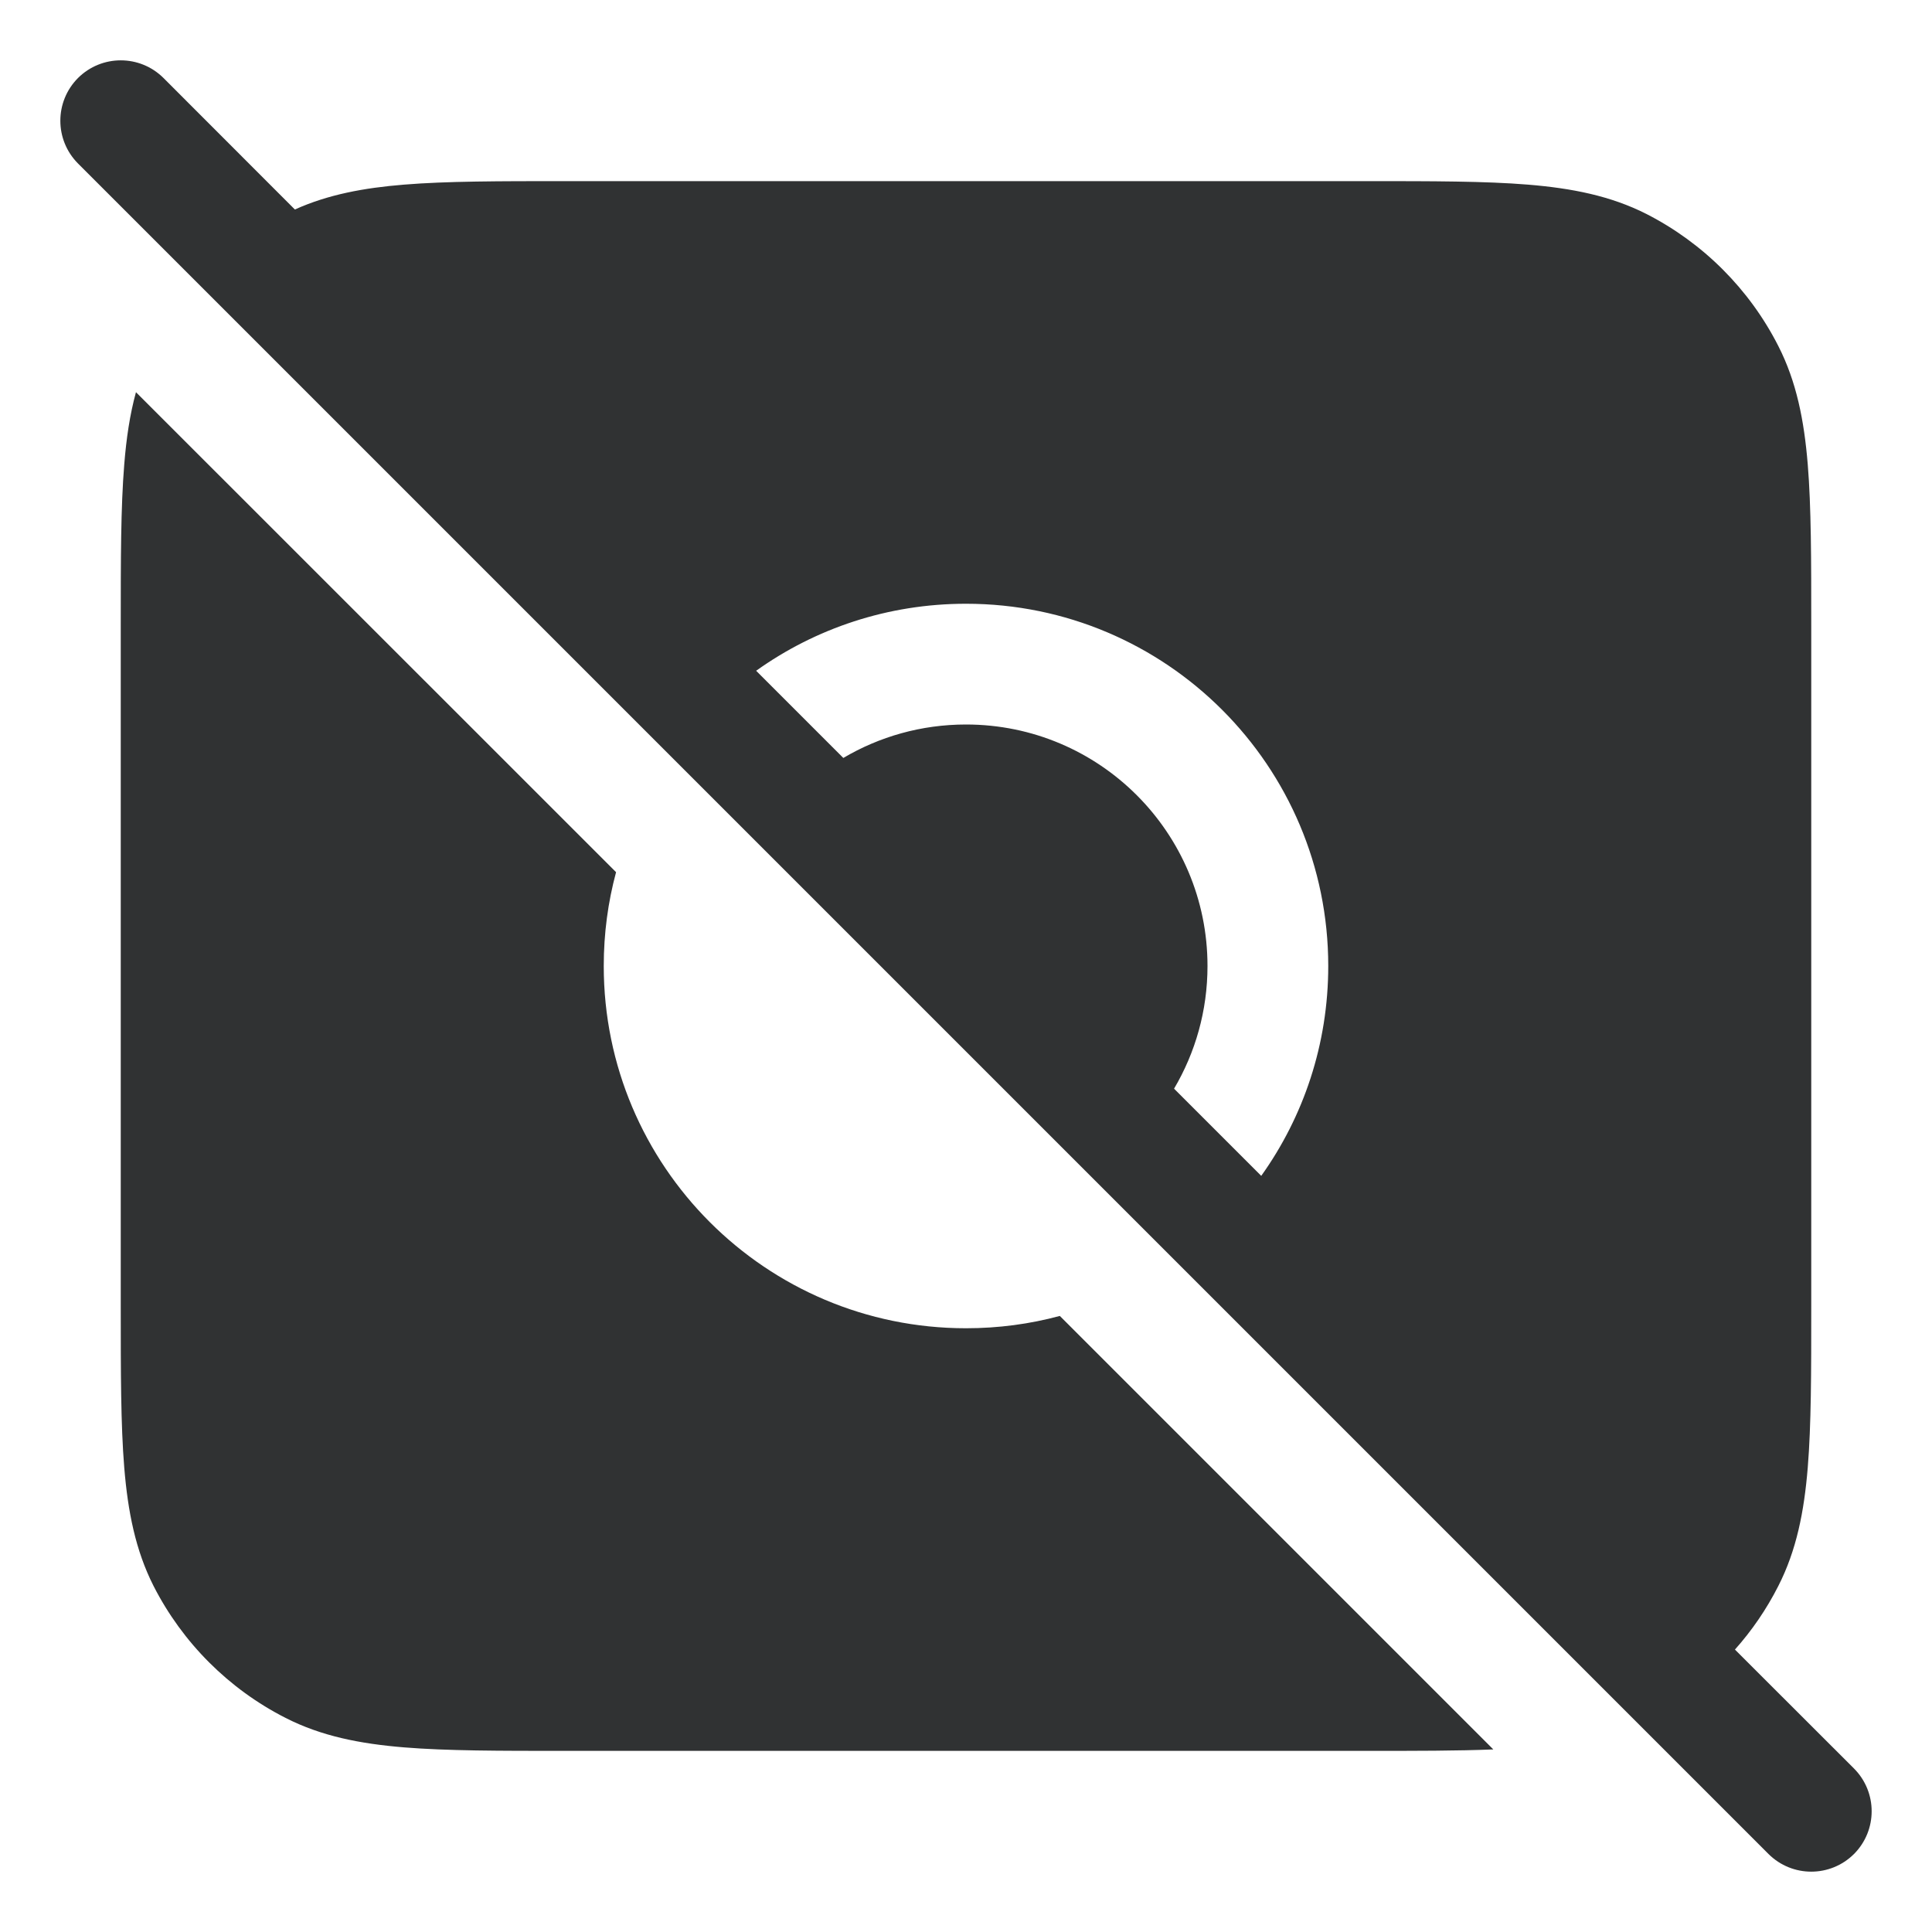 <svg width="16" height="16" viewBox="0 0 16 16" fill="none" xmlns="http://www.w3.org/2000/svg">
    <g clip-path="url(#clip0_53_9516)">
        <path fill-rule="evenodd" clip-rule="evenodd"
            d="M1.354 0.646C1.158 0.451 0.842 0.451 0.646 0.646C0.451 0.842 0.451 1.158 0.646 1.354L14.646 15.354C14.842 15.549 15.158 15.549 15.354 15.354C15.549 15.158 15.549 14.842 15.354 14.646L14.368 13.661C14.509 13.503 14.63 13.326 14.727 13.135C14.878 12.839 14.941 12.519 14.971 12.154C15 11.8 15 11.363 15 10.822V5.179C15 4.637 15 4.2 14.971 3.846C14.941 3.481 14.878 3.161 14.727 2.865C14.488 2.395 14.105 2.012 13.635 1.772C13.339 1.622 13.019 1.559 12.654 1.529C12.3 1.5 11.863 1.5 11.321 1.5L4.679 1.5C4.137 1.5 3.7 1.5 3.346 1.529C3.013 1.556 2.717 1.611 2.442 1.735L1.354 0.646ZM6.262 5.555L6.984 6.277C7.282 6.101 7.629 6 8 6C9.105 6 10 6.895 10 8C10 8.371 9.899 8.718 9.723 9.016L10.445 9.738C10.795 9.248 11 8.648 11 8C11 6.343 9.657 5 8 5C7.352 5 6.752 5.205 6.262 5.555Z"
            fill="#303233" />
        <path
            d="M12.367 14.488L8.777 10.898C8.529 10.965 8.269 11 8 11C6.343 11 5 9.657 5 8C5 7.731 5.035 7.471 5.102 7.223L1.126 3.248C1.075 3.434 1.046 3.632 1.029 3.846C1 4.2 1 4.637 1 5.179V10.821C1 11.363 1 11.8 1.029 12.154C1.059 12.519 1.122 12.839 1.272 13.135C1.512 13.605 1.895 13.988 2.365 14.227C2.661 14.378 2.981 14.441 3.346 14.471C3.7 14.5 4.137 14.5 4.679 14.5L11.321 14.5C11.725 14.5 12.07 14.5 12.367 14.488Z"
            fill="#303233" />
    </g>
    <defs>
        <clipPath id="clip0_53_9516">
            <rect width="16" height="16" fill="white" />
        </clipPath>
    </defs>
</svg>
